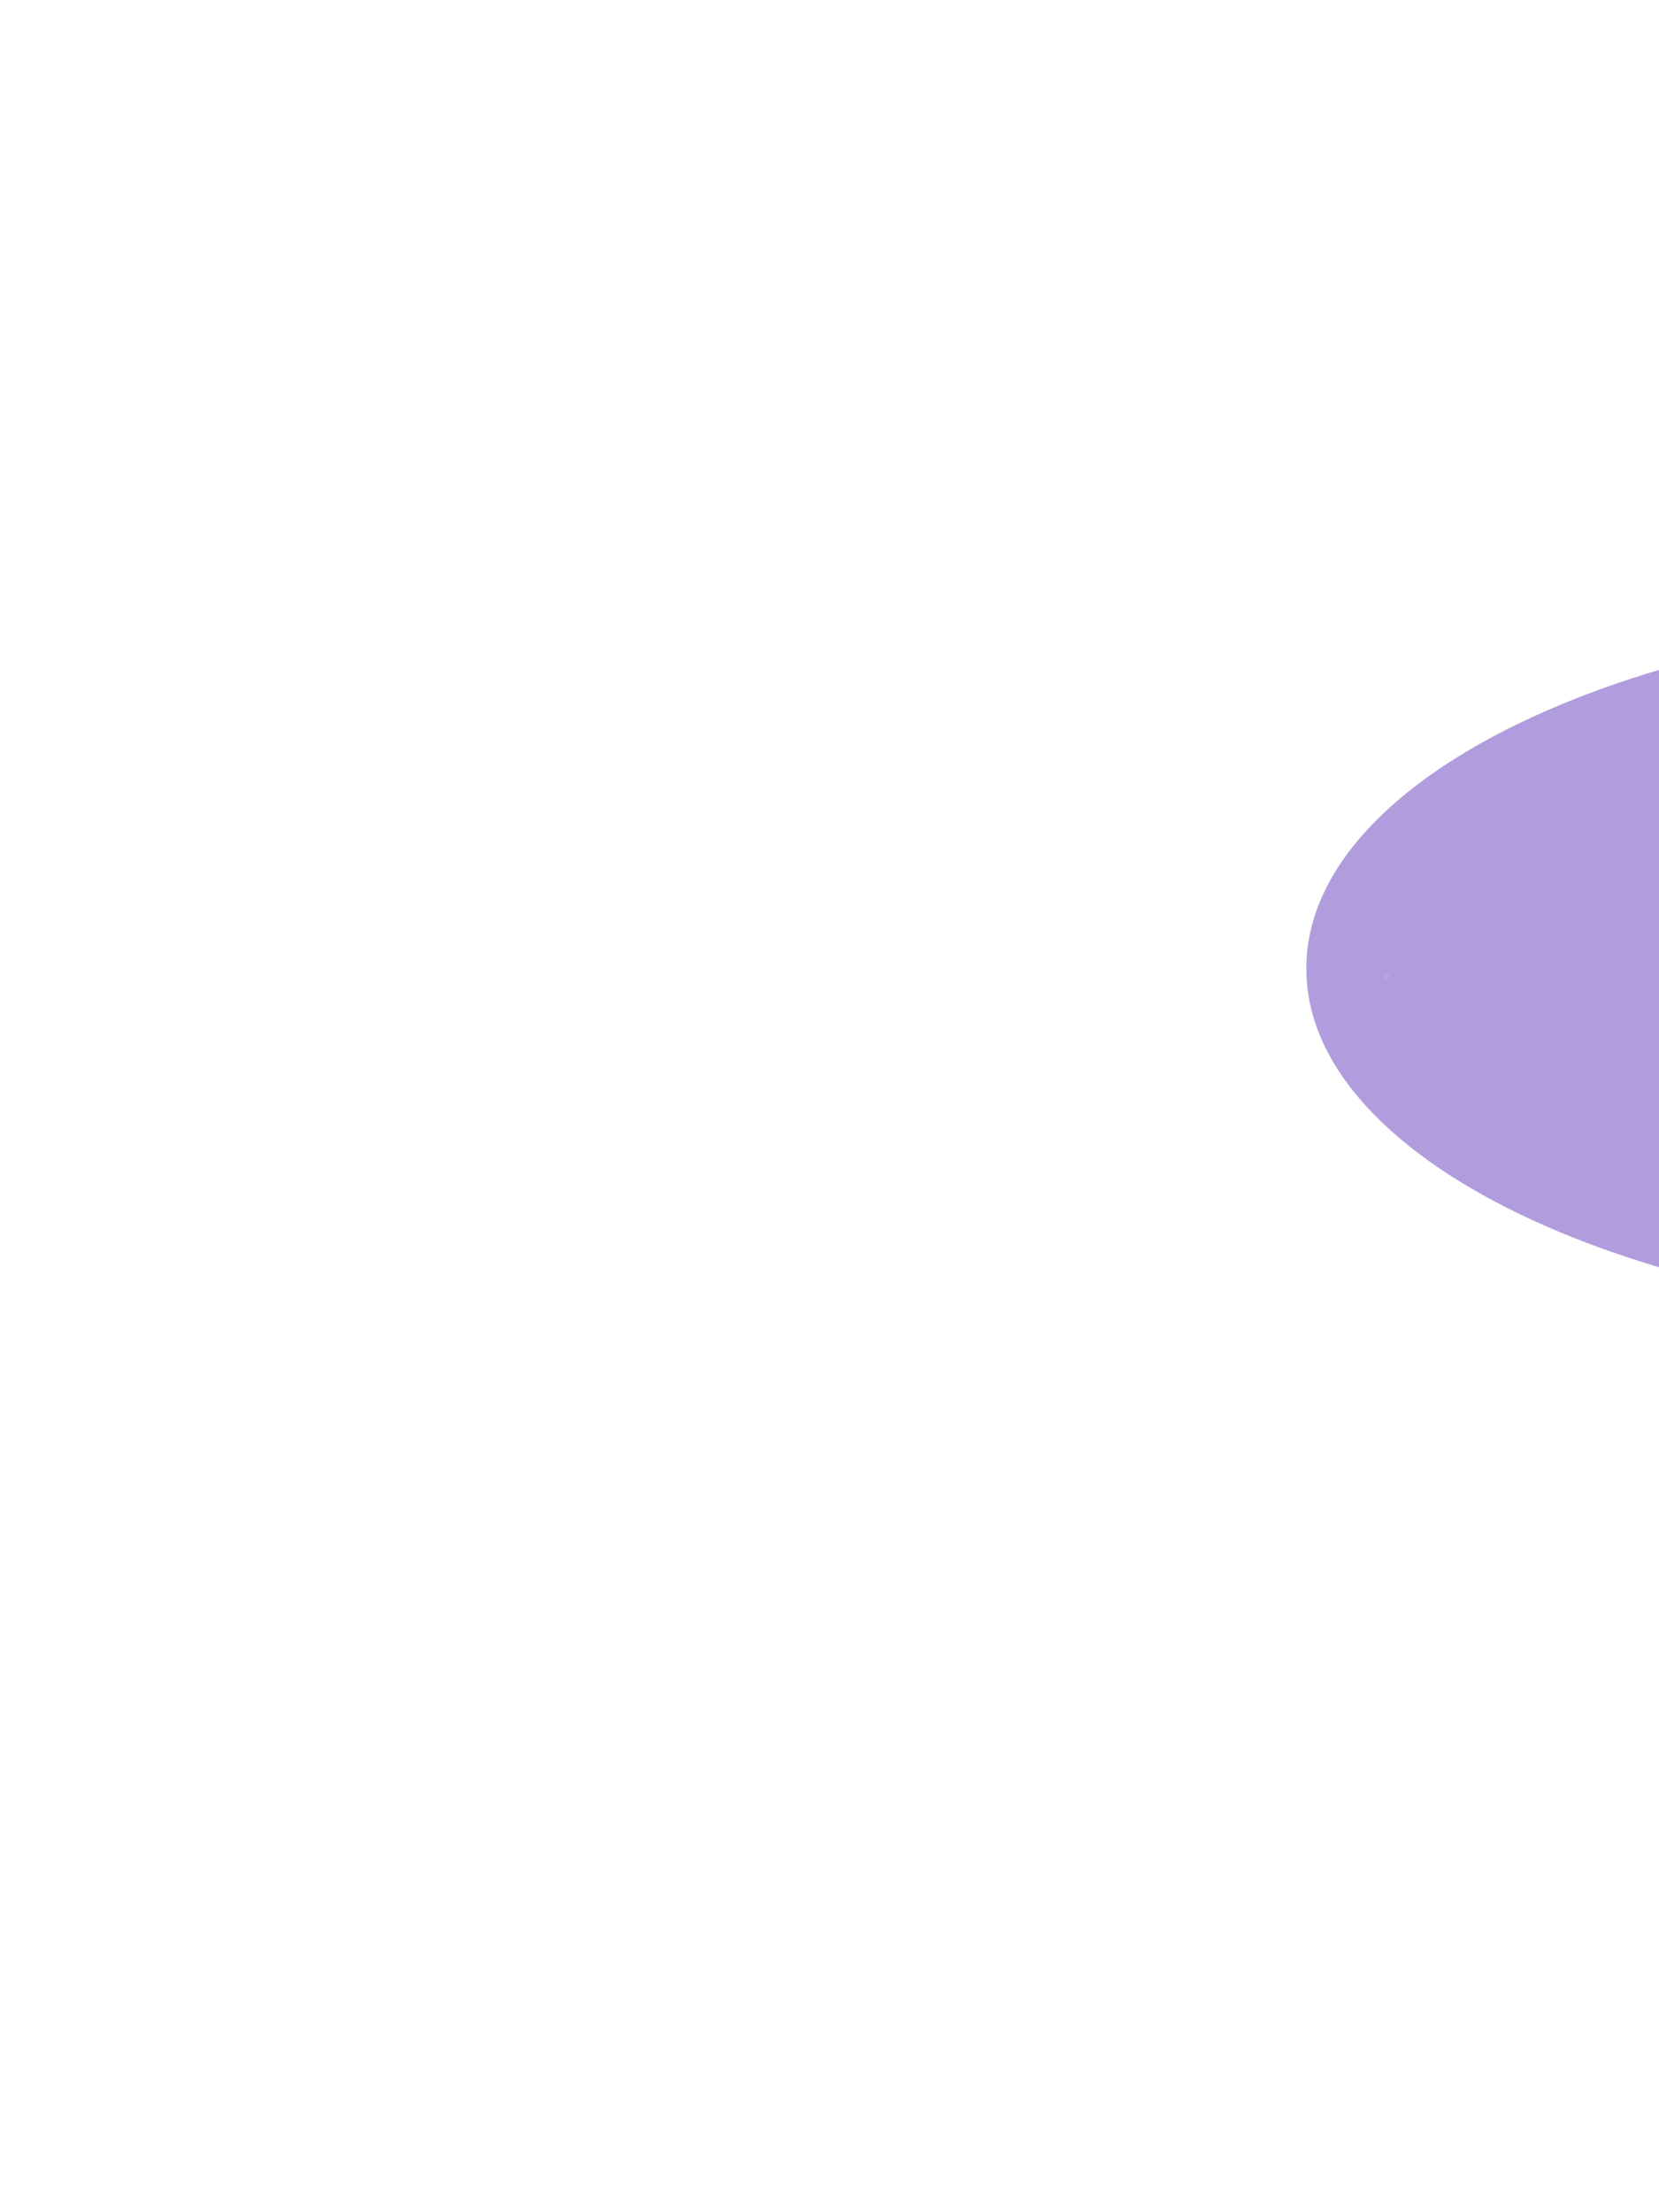 <svg width="675" height="900" viewBox="0 0 675 900" fill="none" xmlns="http://www.w3.org/2000/svg">
<g opacity="0.5" filter="url(#filter0_f_0_1)">
<path d="M1156.29 394.043C1156.29 433.919 1121.32 470.023 1064.79 496.152C1008.26 522.285 930.161 538.448 843.893 538.448C757.625 538.448 679.531 522.285 622.996 496.152C566.462 470.018 531.497 433.919 531.497 394.043C531.497 354.168 566.462 318.064 622.996 291.935C679.531 265.801 757.625 249.639 843.893 249.639C930.161 249.639 1008.26 265.801 1064.79 291.935C1121.32 318.068 1156.29 354.168 1156.29 394.043Z" fill="#633BBC"/>
</g>
<path d="M27.465 190.806C27.314 189.598 27.193 189.477 25.954 189.296C27.163 189.144 27.284 189.024 27.465 187.785C27.616 188.994 27.737 189.114 28.976 189.296C27.767 189.447 27.646 189.598 27.465 190.806Z" fill="white" fill-opacity="0.1"/>
<path d="M40.782 24.33C40.631 23.122 40.51 23.001 39.271 22.82C40.48 22.669 40.6 22.548 40.782 21.31C40.933 22.518 41.054 22.639 42.293 22.82C41.084 22.971 40.963 23.122 40.782 24.33Z" fill="white" fill-opacity="0.1"/>
<path d="M126.229 129.383C126.078 128.174 125.957 128.054 124.718 127.872C125.927 127.721 126.048 127.6 126.229 126.362C126.38 127.57 126.501 127.691 127.74 127.872C126.531 128.023 126.411 128.174 126.229 129.383Z" fill="white" fill-opacity="0.1"/>
<path d="M217.951 38.703C217.951 39.32 217.45 39.821 216.832 39.821C216.215 39.821 215.714 39.32 215.714 38.703C215.714 38.086 216.215 37.585 216.832 37.585C217.45 37.585 217.951 38.086 217.951 38.703Z" fill="white" fill-opacity="0.1"/>
<path d="M63.895 89.22C63.895 89.837 63.395 90.337 62.777 90.337C62.16 90.337 61.659 89.837 61.659 89.22C61.659 88.602 62.16 88.102 62.777 88.102C63.395 88.102 63.895 88.602 63.895 89.22Z" fill="white" fill-opacity="0.1"/>
<path d="M69.25 192.583C69.25 193.2 68.749 193.7 68.132 193.7C67.514 193.7 67.014 193.2 67.014 192.583C67.014 191.966 67.514 191.465 68.132 191.465C68.749 191.465 69.25 191.966 69.25 192.583Z" fill="white" fill-opacity="0.1"/>
<path d="M84.724 132.287C84.724 132.904 84.223 133.405 83.606 133.405C82.988 133.405 82.487 132.904 82.487 132.287C82.487 131.67 82.988 131.17 83.606 131.17C84.223 131.17 84.724 131.67 84.724 132.287Z" fill="white" fill-opacity="0.1"/>
<path d="M285.332 22.124C284.553 22.902 283.29 22.902 282.511 22.124C281.733 21.345 281.733 20.083 282.511 19.304C283.29 18.526 284.553 18.526 285.332 19.304C286.111 20.083 286.111 21.345 285.332 22.124Z" fill="white" fill-opacity="0.15"/>
<path d="M166.904 89.38C166.904 89.997 166.403 90.497 165.786 90.497C165.168 90.497 164.668 89.997 164.668 89.38C164.668 88.762 165.168 88.262 165.786 88.262C166.403 88.262 166.904 88.762 166.904 89.38Z" fill="white" fill-opacity="0.15"/>
<path d="M104.405 15.082C104.254 13.874 104.133 13.754 102.894 13.572C104.103 13.421 104.224 13.3 104.405 12.062C104.556 13.27 104.677 13.391 105.916 13.572C104.707 13.723 104.586 13.874 104.405 15.082Z" fill="white" fill-opacity="0.1"/>
<path d="M133.196 93.131C133.044 91.923 132.924 91.802 131.685 91.621C132.893 91.469 133.014 91.349 133.196 90.11C133.347 91.319 133.468 91.439 134.706 91.621C133.498 91.772 133.377 91.923 133.196 93.131Z" fill="white" fill-opacity="0.1"/>
<path d="M454.223 395.39C454.374 396.598 454.495 396.719 455.734 396.9C454.525 397.051 454.404 397.172 454.223 398.41C454.072 397.202 453.951 397.081 452.712 396.9C453.921 396.749 454.042 396.598 454.223 395.39Z" fill="white" fill-opacity="0.1"/>
<path d="M537.821 151.605C537.972 152.813 538.093 152.934 539.332 153.115C538.123 153.266 538.002 153.387 537.821 154.625C537.67 153.417 537.549 153.296 536.31 153.115C537.519 152.964 537.64 152.813 537.821 151.605Z" fill="white" fill-opacity="0.1"/>
<path d="M524.504 318.08C524.656 319.288 524.776 319.409 526.015 319.59C524.807 319.742 524.686 319.862 524.504 321.101C524.353 319.892 524.232 319.772 522.993 319.59C524.202 319.439 524.323 319.288 524.504 318.08Z" fill="white" fill-opacity="0.1"/>
<path d="M439.057 213.028C439.208 214.236 439.329 214.357 440.568 214.538C439.359 214.689 439.238 214.81 439.057 216.048C438.906 214.84 438.785 214.719 437.546 214.538C438.755 214.387 438.876 214.236 439.057 213.028Z" fill="white" fill-opacity="0.1"/>
<path d="M563.05 397.293C563.05 396.676 563.55 396.175 564.168 396.175C564.786 396.175 565.286 396.676 565.286 397.293C565.286 397.91 564.786 398.41 564.168 398.41C563.55 398.41 563.05 397.91 563.05 397.293Z" fill="white" fill-opacity="0.1"/>
<path d="M347.335 303.707C347.335 303.09 347.836 302.59 348.454 302.59C349.071 302.59 349.572 303.09 349.572 303.707C349.572 304.325 349.071 304.825 348.454 304.825C347.836 304.825 347.335 304.325 347.335 303.707Z" fill="white" fill-opacity="0.1"/>
<path d="M501.391 253.191C501.391 252.573 501.892 252.073 502.509 252.073C503.126 252.073 503.627 252.573 503.627 253.191C503.627 253.808 503.126 254.308 502.509 254.308C501.892 254.308 501.391 253.808 501.391 253.191Z" fill="white" fill-opacity="0.1"/>
<path d="M496.036 149.828C496.036 149.21 496.537 148.71 497.154 148.71C497.772 148.71 498.272 149.21 498.272 149.828C498.272 150.445 497.772 150.945 497.154 150.945C496.537 150.945 496.036 150.445 496.036 149.828Z" fill="white" fill-opacity="0.1"/>
<path d="M480.563 210.123C480.563 209.506 481.063 209.006 481.681 209.006C482.298 209.006 482.799 209.506 482.799 210.123C482.799 210.741 482.298 211.241 481.681 211.241C481.063 211.241 480.563 210.741 480.563 210.123Z" fill="white" fill-opacity="0.1"/>
<path d="M273.899 385.346C274.906 384.9 276.084 385.355 276.53 386.362C276.976 387.369 276.52 388.546 275.513 388.992C274.506 389.437 273.328 388.983 272.882 387.976C272.436 386.969 272.891 385.792 273.899 385.346Z" fill="white" fill-opacity="0.15"/>
<path d="M428.071 368.674C428.071 367.573 428.964 366.681 430.065 366.681C431.167 366.681 432.06 367.573 432.06 368.674C432.06 369.775 431.167 370.668 430.065 370.668C428.964 370.668 428.071 369.775 428.071 368.674Z" fill="white" fill-opacity="0.15"/>
<path d="M279.954 320.287C280.733 319.508 281.996 319.508 282.775 320.287C283.554 321.065 283.554 322.328 282.775 323.106C281.996 323.885 280.733 323.885 279.954 323.106C279.175 322.328 279.175 321.065 279.954 320.287Z" fill="white" fill-opacity="0.15"/>
<path d="M305.167 369.55C305.167 368.933 305.667 368.433 306.285 368.433C306.902 368.433 307.403 368.933 307.403 369.55C307.403 370.168 306.902 370.668 306.285 370.668C305.667 370.668 305.167 370.168 305.167 369.55Z" fill="white" fill-opacity="0.15"/>
<path d="M398.382 253.031C398.382 252.414 398.883 251.913 399.5 251.913C400.118 251.913 400.618 252.414 400.618 253.031C400.618 253.648 400.118 254.148 399.5 254.148C398.883 254.148 398.382 253.648 398.382 253.031Z" fill="white" fill-opacity="0.15"/>
<path d="M460.881 327.328C461.032 328.536 461.153 328.657 462.392 328.838C461.183 328.989 461.062 329.11 460.881 330.348C460.73 329.14 460.609 329.019 459.37 328.838C460.579 328.687 460.7 328.536 460.881 327.328Z" fill="white" fill-opacity="0.1"/>
<path d="M355.521 375.417C355.672 376.625 355.793 376.746 357.032 376.927C355.823 377.078 355.702 377.199 355.521 378.437C355.37 377.229 355.249 377.108 354.01 376.927C355.219 376.776 355.339 376.625 355.521 375.417Z" fill="white" fill-opacity="0.1"/>
<path d="M432.091 249.28C432.242 250.488 432.363 250.609 433.602 250.79C432.393 250.941 432.272 251.062 432.091 252.3C431.94 251.092 431.819 250.971 430.58 250.79C431.788 250.639 431.909 250.488 432.091 249.28Z" fill="white" fill-opacity="0.1"/>
<path d="M499.783 364.319C499.934 365.528 500.055 365.648 501.294 365.83C500.085 365.981 499.964 366.102 499.783 367.34C499.632 366.132 499.511 366.011 498.272 365.83C499.481 365.679 499.602 365.528 499.783 364.319Z" fill="white" fill-opacity="0.1"/>
<path d="M591.659 598.202C591.81 596.994 591.931 596.873 593.17 596.692C591.961 596.54 591.84 596.42 591.659 595.181C591.508 596.39 591.387 596.51 590.148 596.692C591.357 596.843 591.477 596.994 591.659 598.202Z" fill="white" fill-opacity="0.1"/>
<path d="M675.303 740.362C675.454 739.154 675.574 739.033 676.813 738.852C675.605 738.701 675.484 738.58 675.303 737.342C675.151 738.55 675.031 738.67 673.792 738.852C675 739.003 675.121 739.154 675.303 740.362Z" fill="white" fill-opacity="0.1"/>
<path d="M579.063 732.025C579.214 730.816 579.335 730.696 580.574 730.514C579.365 730.363 579.244 730.242 579.063 729.004C578.912 730.212 578.791 730.333 577.552 730.514C578.761 730.665 578.882 730.816 579.063 732.025Z" fill="white" fill-opacity="0.1"/>
<path d="M414.231 640.139C414.382 638.931 414.503 638.81 415.742 638.629C414.533 638.478 414.413 638.357 414.231 637.119C414.08 638.327 413.959 638.448 412.72 638.629C413.929 638.78 414.05 638.931 414.231 640.139Z" fill="white" fill-opacity="0.1"/>
<path d="M502.944 544.196C503.095 542.988 503.216 542.867 504.455 542.686C503.246 542.534 503.125 542.414 502.944 541.175C502.793 542.383 502.672 542.504 501.433 542.686C502.642 542.836 502.763 542.988 502.944 544.196Z" fill="white" fill-opacity="0.1"/>
<path d="M522.153 590.203C522.153 590.82 522.653 591.32 523.271 591.32C523.888 591.32 524.389 590.82 524.389 590.203C524.389 589.586 523.888 589.085 523.271 589.085C522.653 589.085 522.153 589.586 522.153 590.203Z" fill="white" fill-opacity="0.1"/>
<path d="M356.061 698.068C356.061 698.685 356.561 699.185 357.179 699.185C357.797 699.185 358.297 698.685 358.297 698.068C358.297 697.45 357.797 696.95 357.179 696.95C356.561 696.95 356.061 697.45 356.061 698.068Z" fill="white" fill-opacity="0.1"/>
<path d="M612.774 622.607C612.774 623.224 613.274 623.725 613.892 623.725C614.509 623.725 615.01 623.224 615.01 622.607C615.01 621.99 614.509 621.49 613.892 621.49C613.274 621.49 612.774 621.99 612.774 622.607Z" fill="white" fill-opacity="0.1"/>
<path d="M401.595 540.118C401.595 540.735 402.095 541.235 402.713 541.235C403.33 541.235 403.831 540.735 403.831 540.118C403.831 539.5 403.33 539 402.713 539C402.095 539 401.595 539.5 401.595 540.118Z" fill="white" fill-opacity="0.1"/>
<path d="M639.407 665.886C639.407 666.503 639.907 667.003 640.525 667.003C641.142 667.003 641.643 666.503 641.643 665.886C641.643 665.269 641.142 664.768 640.525 664.768C639.907 664.768 639.407 665.269 639.407 665.886Z" fill="white" fill-opacity="0.1"/>
<path d="M604.618 755.133C604.618 755.751 605.118 756.251 605.736 756.251C606.353 756.251 606.854 755.751 606.854 755.133C606.854 754.516 606.353 754.016 605.736 754.016C605.118 754.016 604.618 754.516 604.618 755.133Z" fill="white" fill-opacity="0.1"/>
<path d="M584.599 646.651C584.599 647.268 585.1 647.769 585.717 647.769C586.335 647.769 586.835 647.268 586.835 646.651C586.835 646.034 586.335 645.534 585.717 645.534C585.1 645.534 584.599 646.034 584.599 646.651Z" fill="white" fill-opacity="0.1"/>
<path d="M600.275 690.136C601.282 690.582 602.46 690.127 602.906 689.12C603.352 688.114 602.897 686.936 601.89 686.49C600.882 686.045 599.704 686.5 599.258 687.506C598.813 688.513 599.268 689.69 600.275 690.136Z" fill="white" fill-opacity="0.15"/>
<path d="M453.571 684.59C453.571 685.691 454.464 686.584 455.565 686.584C456.667 686.584 457.56 685.691 457.56 684.59C457.56 683.489 456.667 682.597 455.565 682.597C454.464 682.597 453.571 683.489 453.571 684.59Z" fill="white" fill-opacity="0.15"/>
<path d="M519.711 651.624C520.49 652.402 521.752 652.402 522.531 651.624C523.31 650.845 523.31 649.583 522.531 648.805C521.752 648.026 520.49 648.026 519.711 648.805C518.932 649.583 518.932 650.845 519.711 651.624Z" fill="white" fill-opacity="0.15"/>
<path d="M591.627 548.997C591.627 549.614 592.128 550.114 592.745 550.114C593.363 550.114 593.864 549.614 593.864 548.997C593.864 548.38 593.363 547.879 592.745 547.879C592.128 547.879 591.627 548.38 591.627 548.997Z" fill="white" fill-opacity="0.15"/>
<path d="M469.251 580.068C469.251 580.685 469.752 581.186 470.369 581.186C470.987 581.186 471.488 580.685 471.488 580.068C471.488 579.451 470.987 578.95 470.369 578.95C469.752 578.95 469.251 579.451 469.251 580.068Z" fill="white" fill-opacity="0.15"/>
<path d="M457.674 754.06C457.825 752.852 457.946 752.732 459.185 752.55C457.976 752.399 457.855 752.278 457.674 751.04C457.523 752.248 457.402 752.369 456.163 752.55C457.372 752.701 457.493 752.852 457.674 754.06Z" fill="white" fill-opacity="0.1"/>
<path d="M370.149 611.148C370.3 609.94 370.421 609.819 371.66 609.638C370.451 609.487 370.33 609.366 370.149 608.127C369.998 609.336 369.877 609.456 368.638 609.638C369.847 609.789 369.967 609.94 370.149 611.148Z" fill="white" fill-opacity="0.1"/>
<path d="M314.511 663.768C314.662 662.56 314.782 662.439 316.021 662.258C314.813 662.107 314.692 661.986 314.511 660.748C314.359 661.956 314.239 662.077 313 662.258C314.208 662.409 314.329 662.56 314.511 663.768Z" fill="white" fill-opacity="0.1"/>
<path d="M400.3 775.957C400.451 777.165 400.572 777.286 401.811 777.467C400.603 777.618 400.482 777.739 400.3 778.977C400.149 777.769 400.028 777.648 398.789 777.467C399.998 777.316 400.119 777.165 400.3 775.957Z" fill="white" fill-opacity="0.1"/>
<path d="M304.061 784.294C304.212 785.502 304.333 785.623 305.572 785.804C304.363 785.956 304.242 786.076 304.061 787.315C303.909 786.107 303.789 785.986 302.55 785.804C303.758 785.654 303.879 785.502 304.061 784.294Z" fill="white" fill-opacity="0.1"/>
<path d="M104.764 718C104.915 719.208 105.036 719.329 106.275 719.51C105.066 719.661 104.945 719.782 104.764 721.021C104.613 719.812 104.492 719.692 103.253 719.51C104.462 719.359 104.583 719.208 104.764 718Z" fill="white" fill-opacity="0.1"/>
<path d="M81.059 818.251C81.059 817.634 81.559 817.134 82.177 817.134C82.794 817.134 83.295 817.634 83.295 818.251C83.295 818.869 82.794 819.369 82.177 819.369C81.559 819.369 81.059 818.869 81.059 818.251Z" fill="white" fill-opacity="0.1"/>
<path d="M337.771 893.712C337.771 893.094 338.272 892.594 338.89 892.594C339.507 892.594 340.008 893.094 340.008 893.712C340.008 894.329 339.507 894.829 338.89 894.829C338.272 894.829 337.771 894.329 337.771 893.712Z" fill="white" fill-opacity="0.1"/>
<path d="M364.404 850.433C364.404 849.816 364.905 849.315 365.523 849.315C366.14 849.315 366.641 849.816 366.641 850.433C366.641 851.05 366.14 851.551 365.523 851.551C364.905 851.551 364.404 851.05 364.404 850.433Z" fill="white" fill-opacity="0.1"/>
<path d="M329.616 761.185C329.616 760.568 330.116 760.068 330.734 760.068C331.351 760.068 331.852 760.568 331.852 761.185C331.852 761.803 331.351 762.303 330.734 762.303C330.116 762.303 329.616 761.803 329.616 761.185Z" fill="white" fill-opacity="0.1"/>
<path d="M309.597 869.668C309.597 869.051 310.098 868.55 310.715 868.55C311.333 868.55 311.833 869.051 311.833 869.668C311.833 870.285 311.333 870.785 310.715 870.785C310.098 870.785 309.597 870.285 309.597 869.668Z" fill="white" fill-opacity="0.1"/>
<path d="M325.273 826.183C326.28 825.737 327.458 826.192 327.904 827.199C328.35 828.205 327.895 829.383 326.887 829.828C325.88 830.274 324.702 829.819 324.256 828.812C323.81 827.806 324.266 826.628 325.273 826.183Z" fill="white" fill-opacity="0.15"/>
<path d="M178.569 831.728C178.569 830.627 179.462 829.735 180.563 829.735C181.665 829.735 182.558 830.627 182.558 831.728C182.558 832.829 181.665 833.722 180.563 833.722C179.462 833.722 178.569 832.829 178.569 831.728Z" fill="white" fill-opacity="0.15"/>
<path d="M244.708 864.695C245.487 863.917 246.75 863.917 247.529 864.695C248.308 865.474 248.308 866.736 247.529 867.514C246.75 868.293 245.487 868.293 244.708 867.514C243.929 866.736 243.929 865.474 244.708 864.695Z" fill="white" fill-opacity="0.15"/>
<path d="M182.672 762.258C182.823 763.467 182.944 763.587 184.183 763.769C182.974 763.92 182.853 764.041 182.672 765.279C182.521 764.071 182.4 763.95 181.161 763.769C182.369 763.618 182.49 763.467 182.672 762.258Z" fill="white" fill-opacity="0.1"/>
<path d="M41.511 752.031C41.662 753.239 41.782 753.36 43.022 753.541C41.813 753.692 41.692 753.813 41.511 755.052C41.359 753.843 41.239 753.723 40 753.541C41.208 753.39 41.329 753.239 41.511 752.031Z" fill="white" fill-opacity="0.1"/>
<defs>
<filter id="filter0_f_0_1" x="142.829" y="-139.029" width="1402.13" height="1066.14" filterUnits="userSpaceOnUse" color-interpolation-filters="sRGB">
<feFlood flood-opacity="0" result="BackgroundImageFix"/>
<feBlend mode="normal" in="SourceGraphic" in2="BackgroundImageFix" result="shape"/>
<feGaussianBlur stdDeviation="194.334" result="effect1_foregroundBlur_0_1"/>
</filter>
</defs>
</svg>
